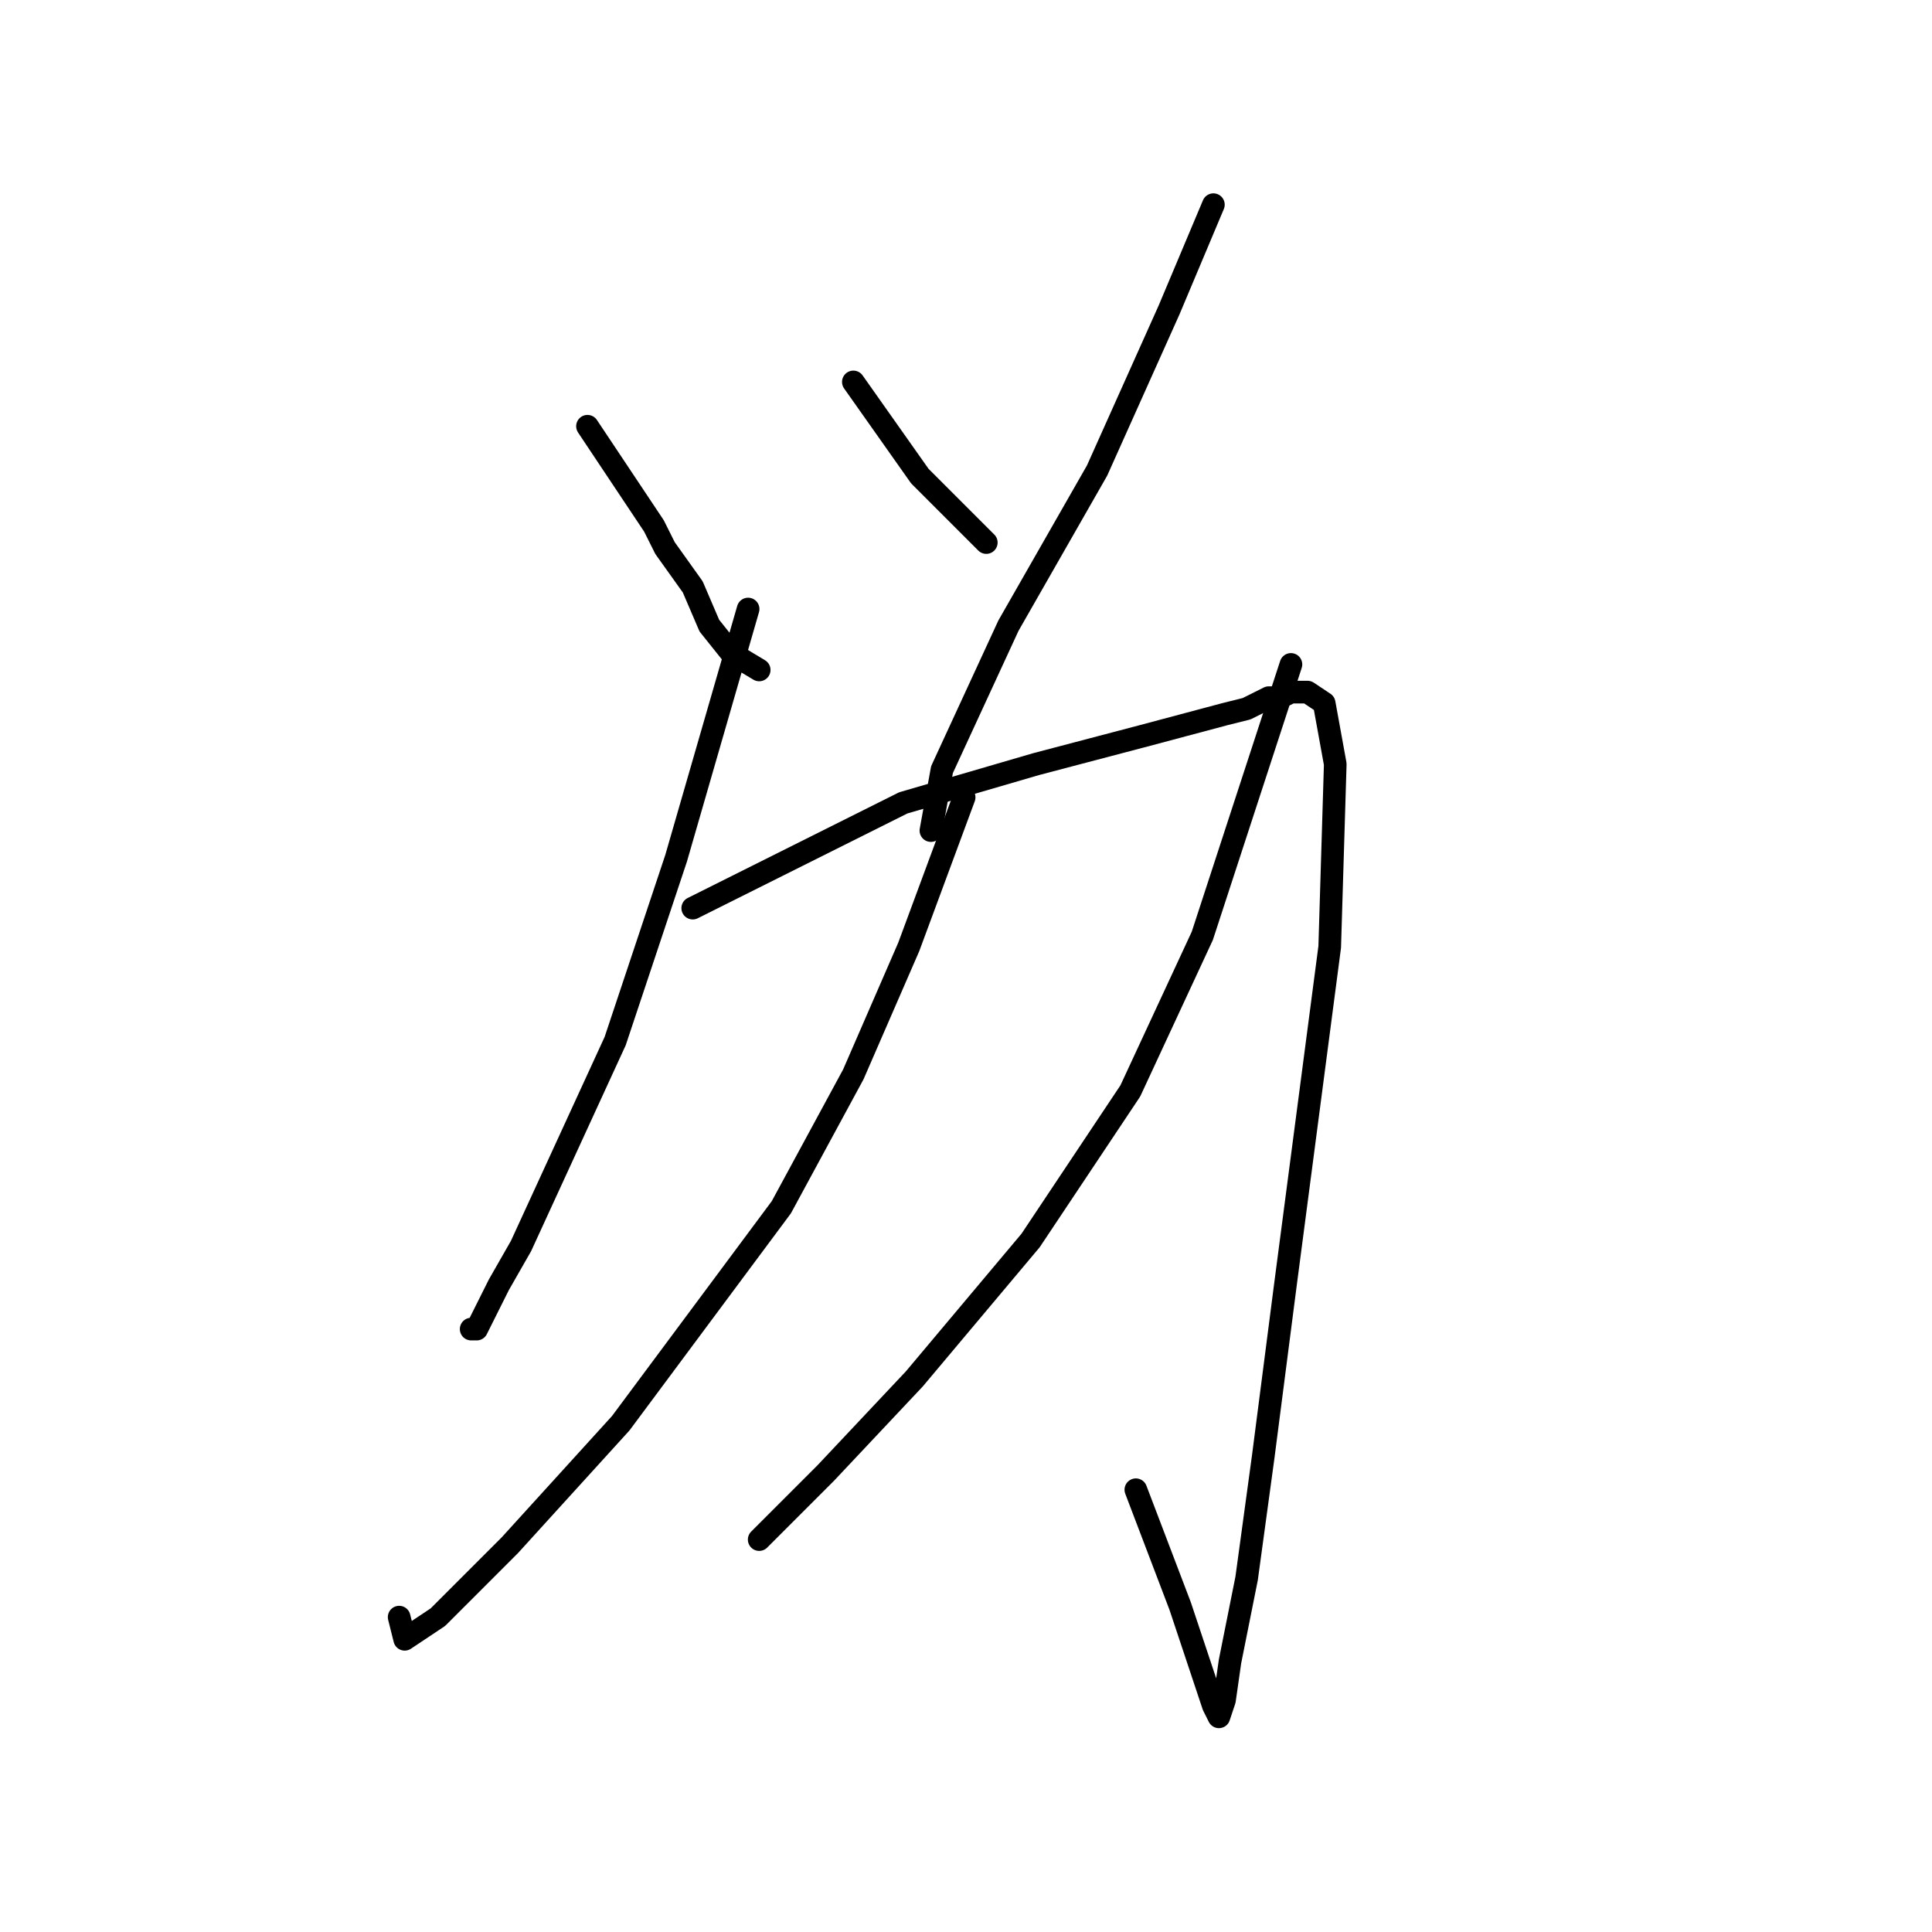 <?xml version="1.0" standalone="no"?>
    <svg width="256" height="256" xmlns="http://www.w3.org/2000/svg" version="1.1">
    <polyline stroke="black" stroke-width="3" stroke-linecap="round" fill="transparent" stroke-linejoin="round" points="77.845 56.478 86.652 69.689 88.12 72.625 91.79 77.763 93.992 82.901 96.927 86.57 100.597 88.772 100.597 88.772 " />
        <polyline stroke="black" stroke-width="3" stroke-linecap="round" fill="transparent" stroke-linejoin="round" points="113.074 50.607 121.882 63.084 126.285 67.488 129.221 70.423 130.689 71.891 130.689 71.891 " />
        <polyline stroke="black" stroke-width="3" stroke-linecap="round" fill="transparent" stroke-linejoin="round" points="160.781 27.12 154.91 41.065 145.368 62.35 133.625 82.901 124.818 101.983 123.35 110.057 123.35 110.057 " />
        <polyline stroke="black" stroke-width="3" stroke-linecap="round" fill="transparent" stroke-linejoin="round" points="99.129 80.699 89.588 113.726 81.514 137.947 69.037 165.103 66.101 170.241 63.166 176.112 62.432 176.112 62.432 176.112 " />
        <polyline stroke="black" stroke-width="3" stroke-linecap="round" fill="transparent" stroke-linejoin="round" points="91.79 120.332 119.68 106.387 137.295 101.249 151.24 97.58 162.249 94.644 165.185 93.91 168.121 92.442 169.589 92.442 171.056 91.708 173.258 91.708 175.46 93.176 176.928 101.249 176.194 125.47 170.323 170.241 167.387 192.993 165.185 209.14 162.983 220.149 162.249 225.287 161.515 227.489 160.781 226.021 156.377 212.81 150.506 197.397 150.506 197.397 " />
        <polyline stroke="black" stroke-width="3" stroke-linecap="round" fill="transparent" stroke-linejoin="round" points="127.753 105.653 120.414 125.47 113.074 142.351 103.533 159.965 82.248 188.59 67.569 204.736 58.028 214.278 53.624 217.214 52.89 214.278 52.89 214.278 " />
        <polyline stroke="black" stroke-width="3" stroke-linecap="round" fill="transparent" stroke-linejoin="round" points="171.056 88.038 159.313 124.002 149.772 144.552 136.561 164.369 121.148 182.718 109.405 195.195 100.597 204.003 100.597 204.003 " />
        </svg>